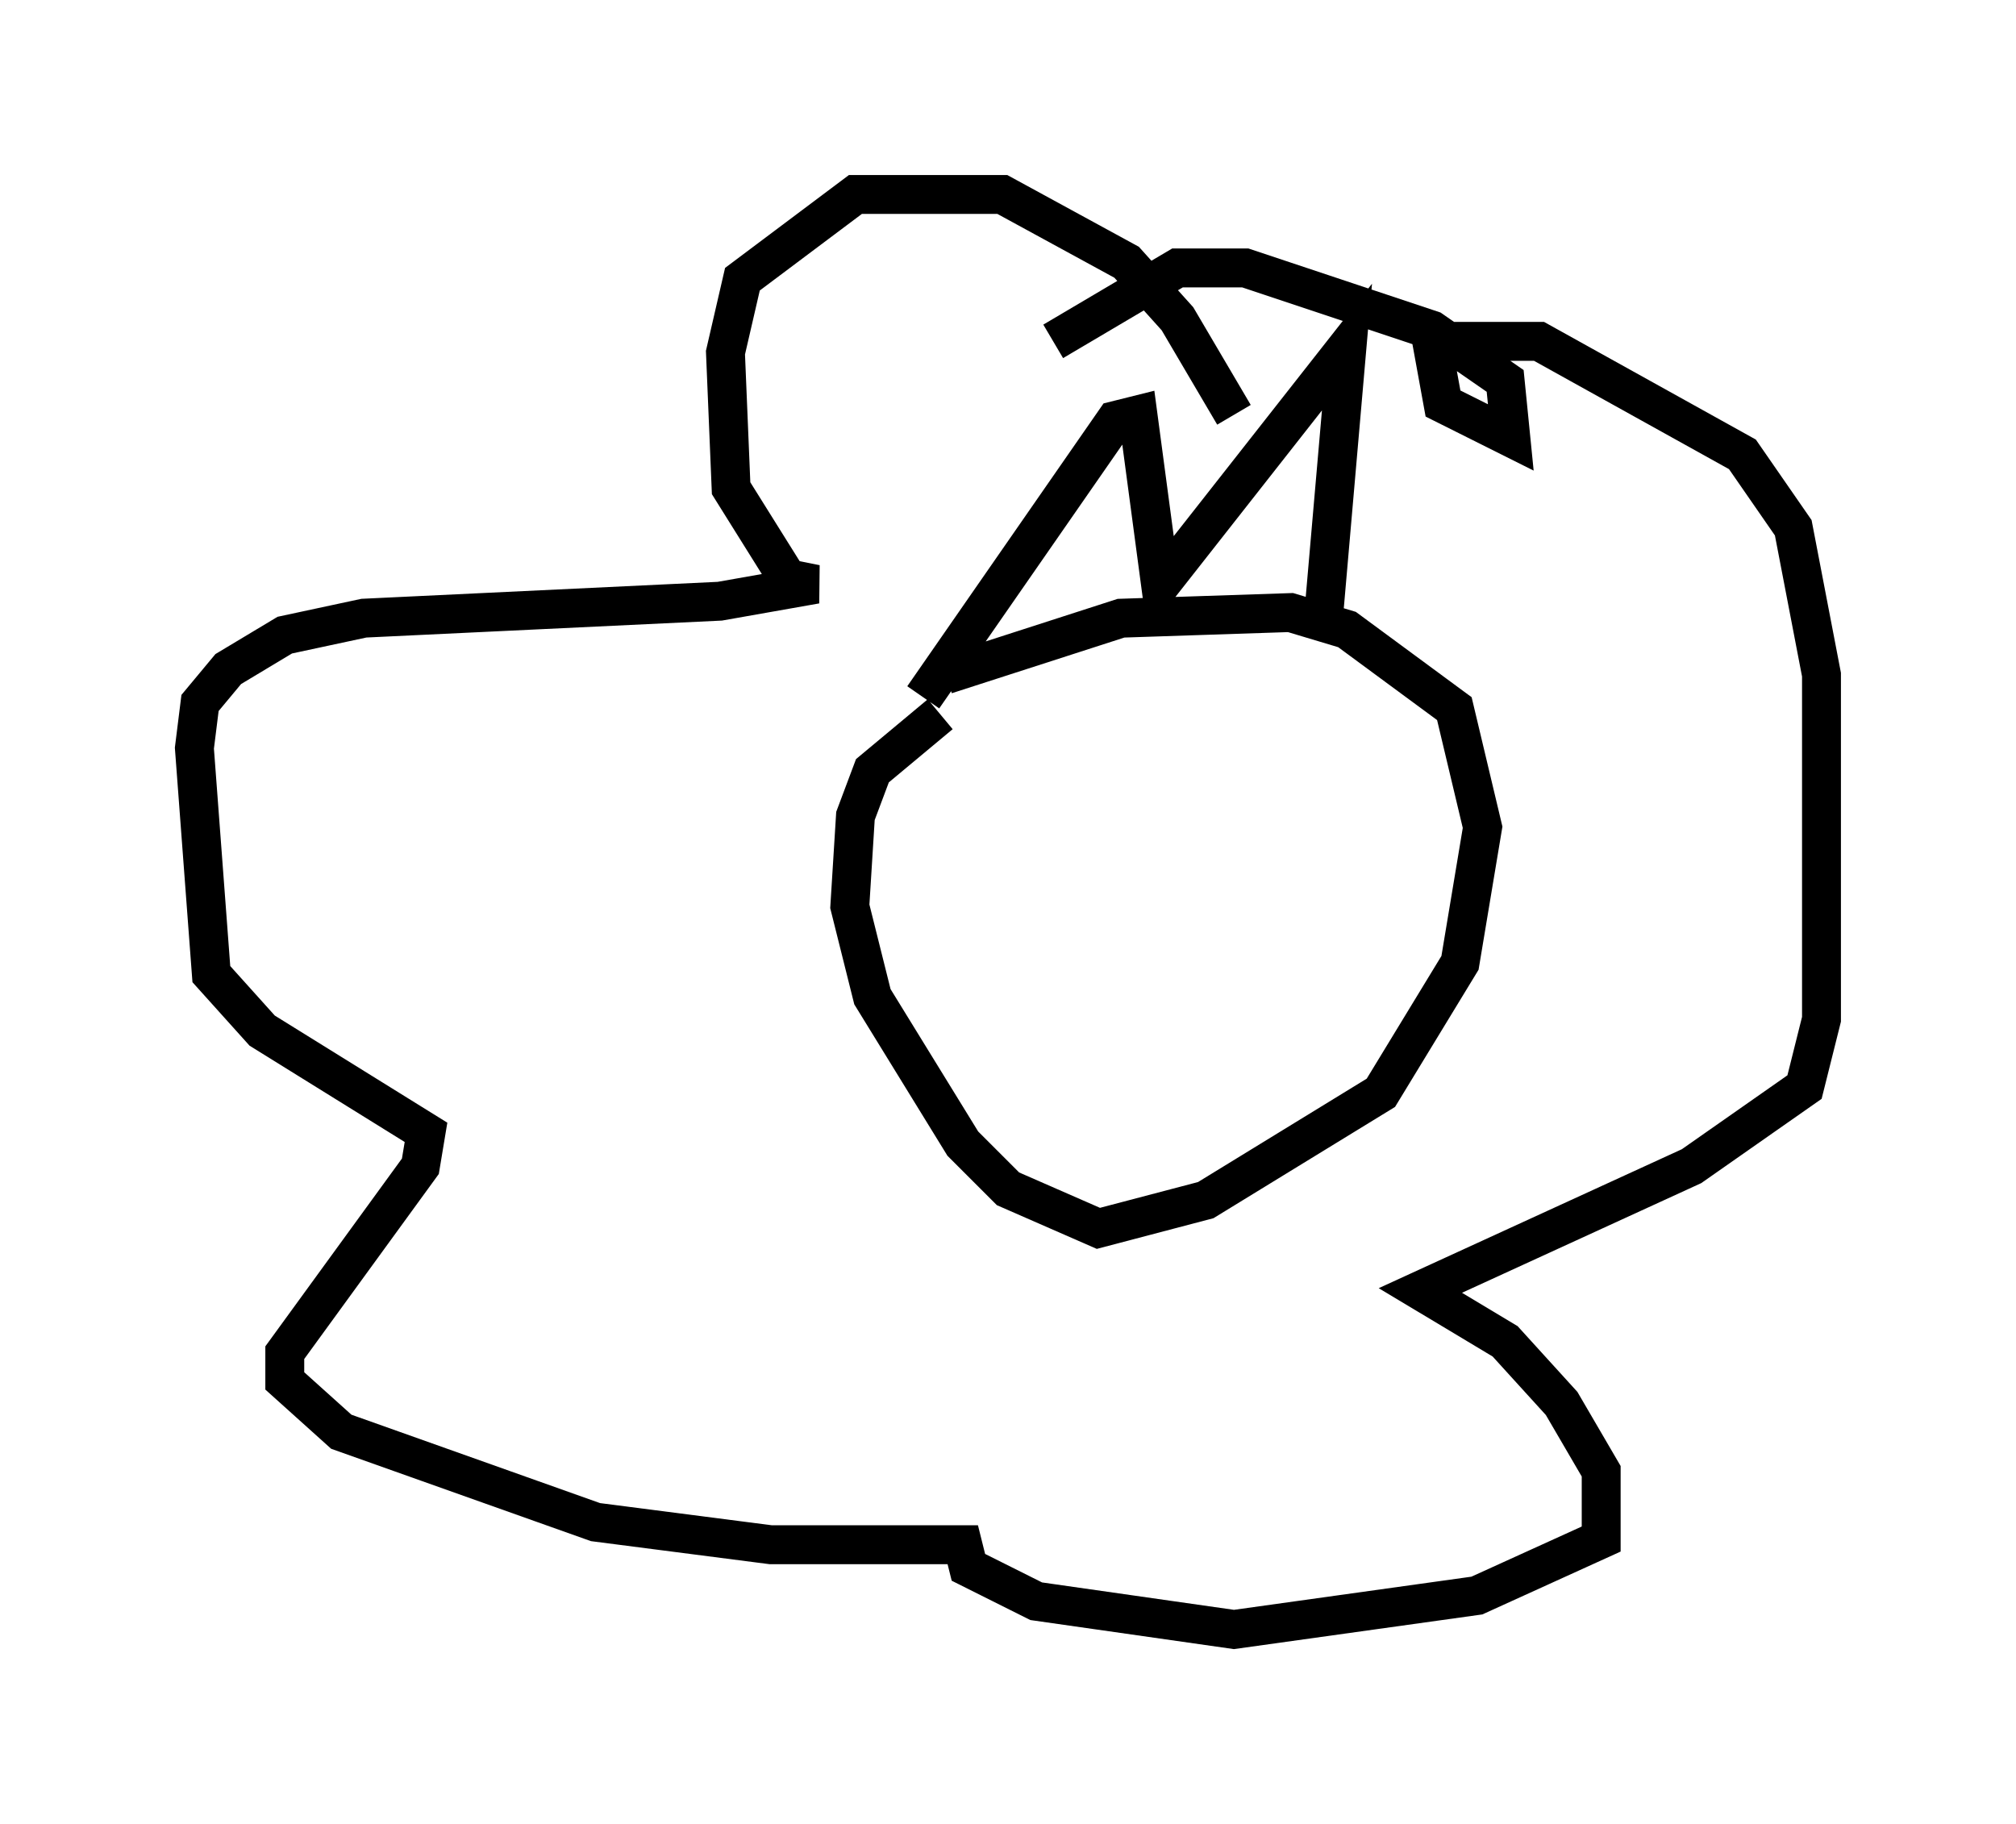 <?xml version="1.0" encoding="utf-8" ?>
<svg baseProfile="full" height="46.894" version="1.1" width="51.832" xmlns="http://www.w3.org/2000/svg" xmlns:ev="http://www.w3.org/2001/xml-events" xmlns:xlink="http://www.w3.org/1999/xlink"><defs /><rect fill="white" height="46.894" width="51.832" x="0" y="0" /><path d="M31.581, 12.263 m0.145, -1.598 l-1.453, -2.469 -1.307, -1.453 l-3.196, -1.743 -3.777, 0.0 l-2.905, 2.179 -0.436, 1.888 l0.145, 3.486 1.453, 2.324 l0.726, 0.145 -2.469, 0.436 l-9.151, 0.436 -2.034, 0.436 l-1.453, 0.872 -0.726, 0.872 l-0.145, 1.162 0.436, 5.81 l1.307, 1.453 4.212, 2.615 l-0.145, 0.872 -3.486, 4.793 l0.0, 0.726 1.453, 1.307 l6.536, 2.324 4.503, 0.581 l4.939, 0.0 0.145, 0.581 l1.743, 0.872 5.084, 0.726 l6.246, -0.872 3.196, -1.453 l0.0, -1.743 -1.017, -1.743 l-1.453, -1.598 -2.179, -1.307 l6.972, -3.196 2.905, -2.034 l0.436, -1.743 0.0, -8.86 l-0.726, -3.777 -1.307, -1.888 l-5.229, -2.905 -2.76, 0.0 l0.291, 1.598 1.743, 0.872 l-0.145, -1.453 -1.888, -1.307 l-4.793, -1.598 -1.743, 0.0 l-3.196, 1.888 m-2.905, 9.587 l-1.743, 1.453 -0.436, 1.162 l-0.145, 2.324 0.581, 2.324 l2.324, 3.777 1.162, 1.162 l2.324, 1.017 2.76, -0.726 l4.503, -2.76 2.034, -3.341 l0.581, -3.486 -0.726, -3.05 l-2.76, -2.034 -1.453, -0.436 l-4.358, 0.145 -4.503, 1.453 m-0.581, 0.581 l4.939, -7.117 0.581, -0.145 l0.581, 4.358 4.793, -6.101 l-0.581, 6.682 " fill="none" stroke="black" stroke-width="1" /></svg>